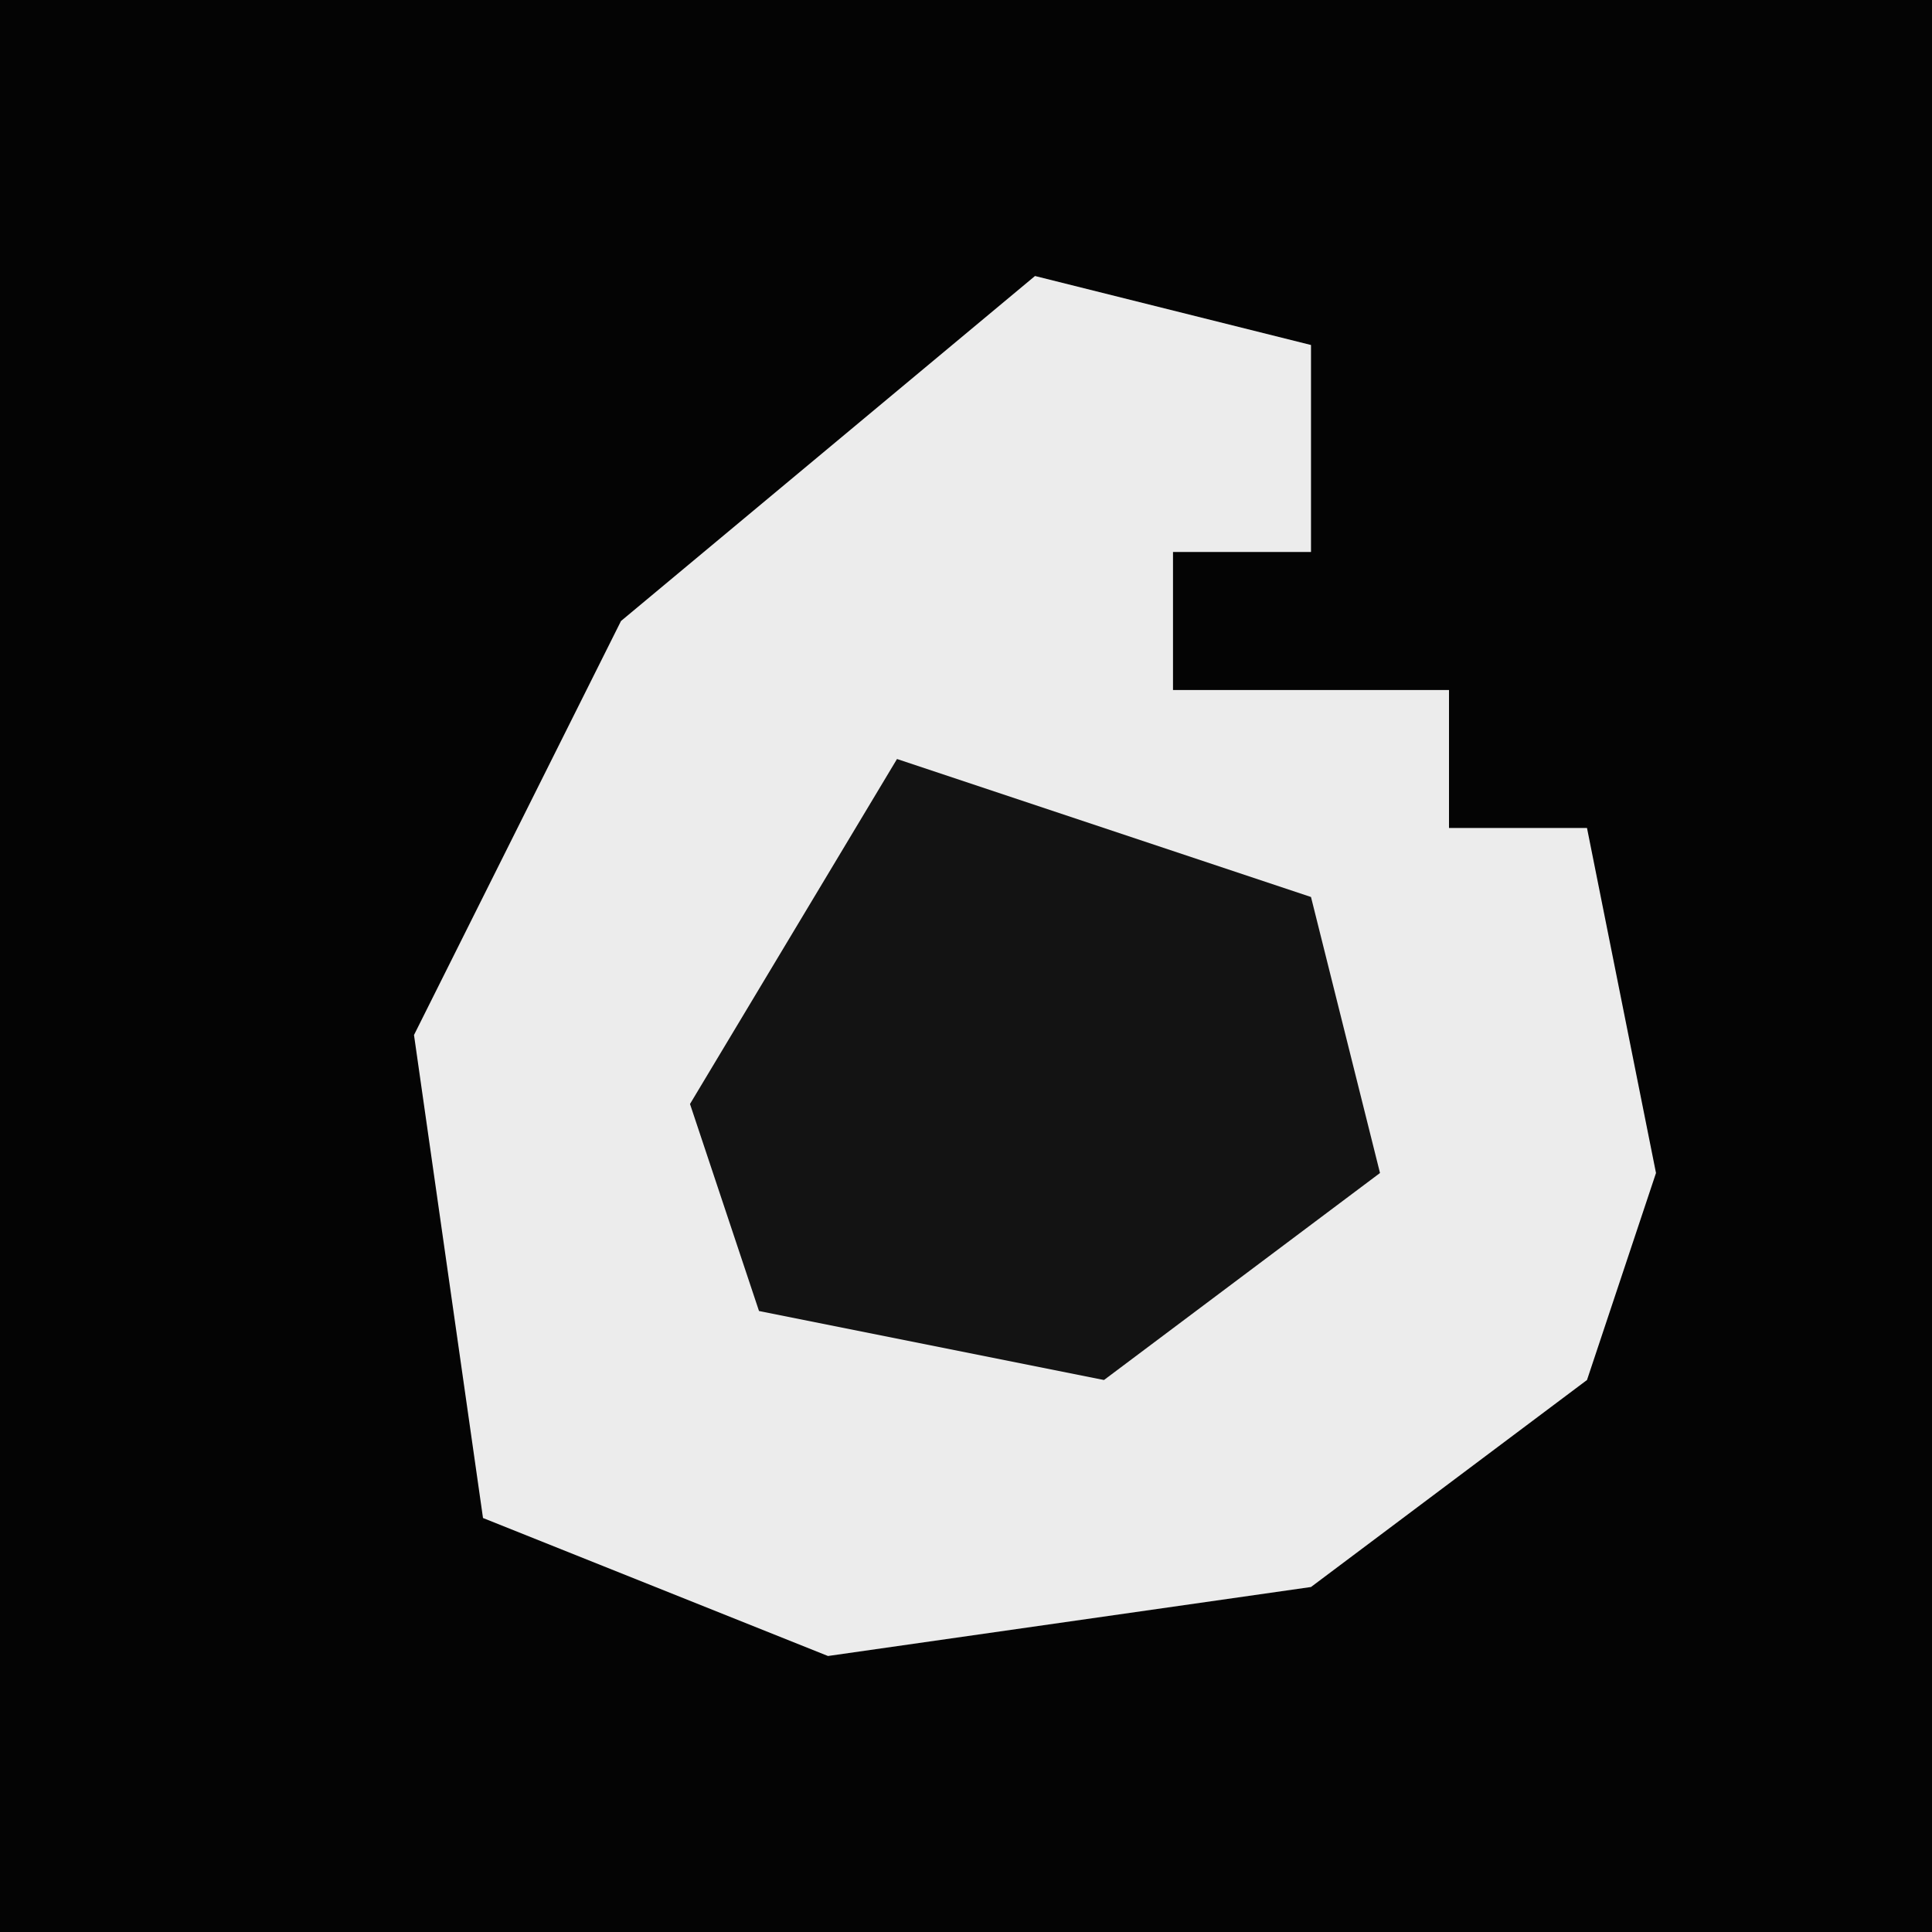 <?xml version="1.0" encoding="UTF-8"?>
<svg version="1.1" xmlns="http://www.w3.org/2000/svg" width="28" height="28">
<path d="M0,0 L28,0 L28,28 L0,28 Z " fill="#040404" transform="translate(0,0)"/>
<path d="M0,0 L4,1 L4,4 L2,4 L2,6 L6,6 L6,8 L8,8 L9,13 L8,16 L4,19 L-3,20 L-8,18 L-9,11 L-6,5 Z " fill="#ECECEC" transform="translate(15,4)"/>
<path d="M0,0 L6,2 L7,6 L3,9 L-2,8 L-3,5 Z " fill="#131313" transform="translate(13,11)"/>
</svg>
